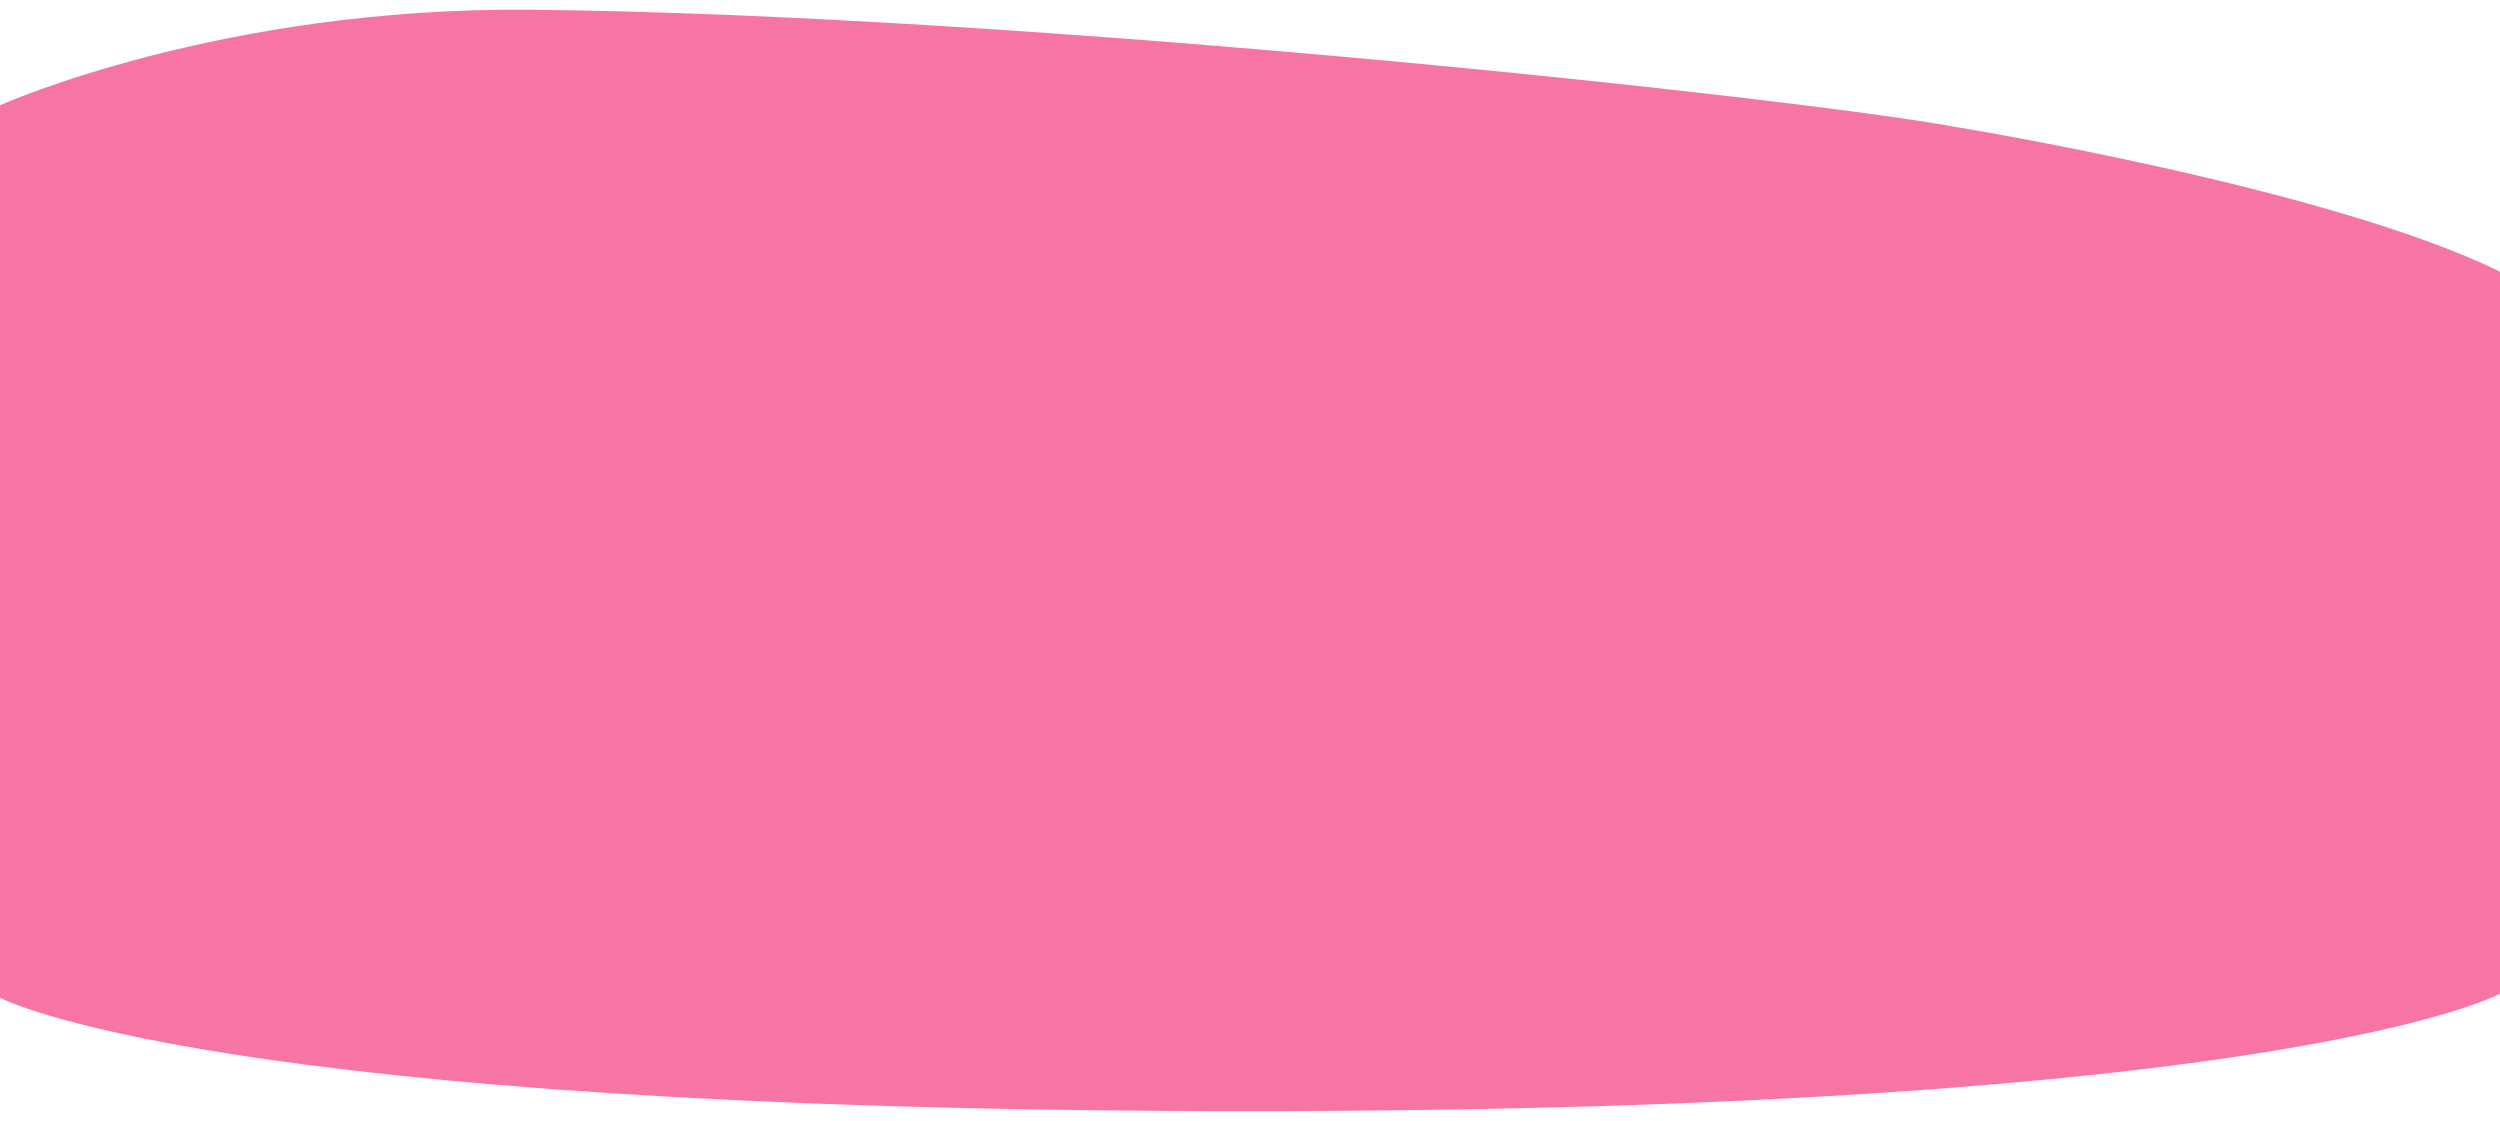 <?xml version="1.0" encoding="utf-8"?>
<!-- Generator: Adobe Illustrator 27.3.1, SVG Export Plug-In . SVG Version: 6.00 Build 0)  -->
<svg version="1.1" id="Слой_10" xmlns="http://www.w3.org/2000/svg" xmlns:xlink="http://www.w3.org/1999/xlink" x="0px"
	 y="0px" viewBox="0 0 513 230" style="enable-background:new 0 0 513 230;" xml:space="preserve">
<style type="text/css">
	.st0{fill:#F775A5;}
</style>
<path class="st0" d="M401,26c0,0,77,12.51,112,29.75V203.9c0,0-43.5,24.1-257,24.1S0,204.72,0,204.72V21.6C0,21.6,45,1.37,109,2
	C211,3,368,20,401,26z"/>
</svg>
